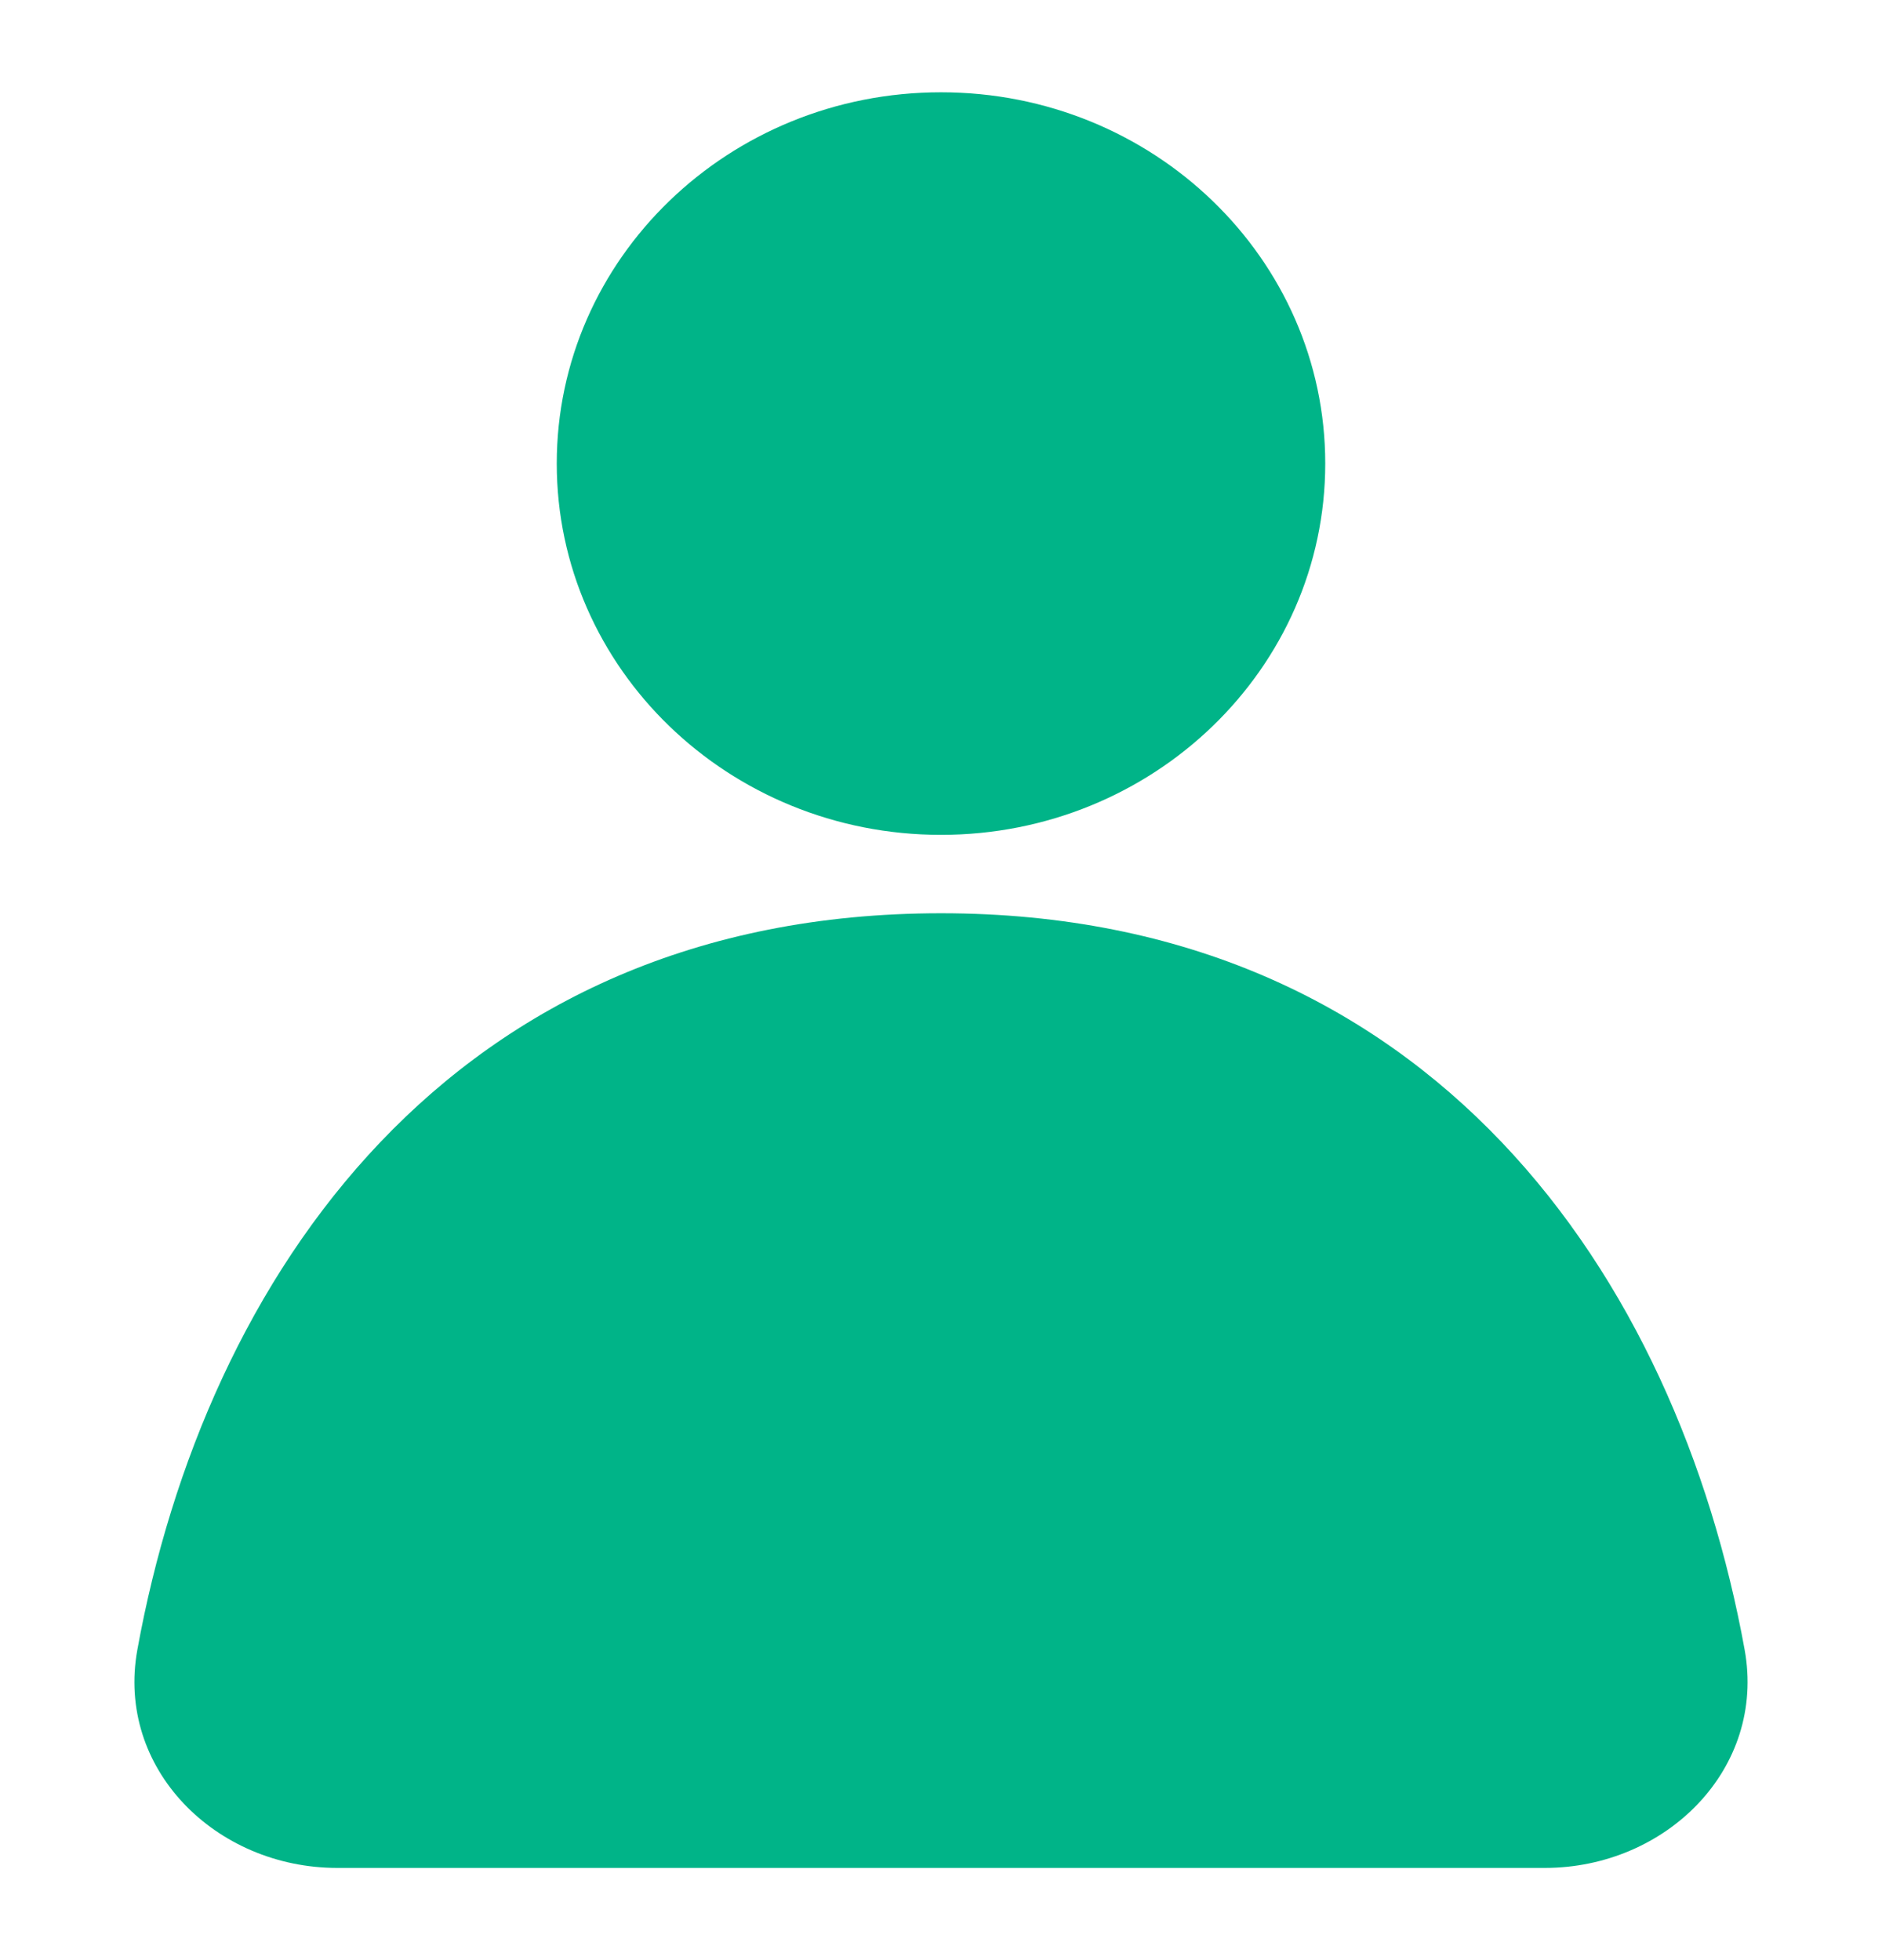 <svg width="24" height="25" viewBox="0 0 24 25" fill="none" xmlns="http://www.w3.org/2000/svg">
<path d="M16.9 5.912C16.9 8.527 14.706 10.648 12 10.648C9.293 10.648 7.1 8.527 7.1 5.912C7.1 3.297 9.293 1.177 12 1.177C14.706 1.177 16.9 3.297 16.9 5.912Z" fill="#00B488"/>
<path fill-rule="evenodd" clip-rule="evenodd" d="M1.752 21.039C1.475 22.561 2.754 23.824 4.3 23.824H19.7C21.246 23.824 22.524 22.561 22.248 21.039C21.387 16.301 18.261 11.648 12 11.648C5.739 11.648 2.613 16.301 1.752 21.039Z" fill="#00B488"/>
</svg>
